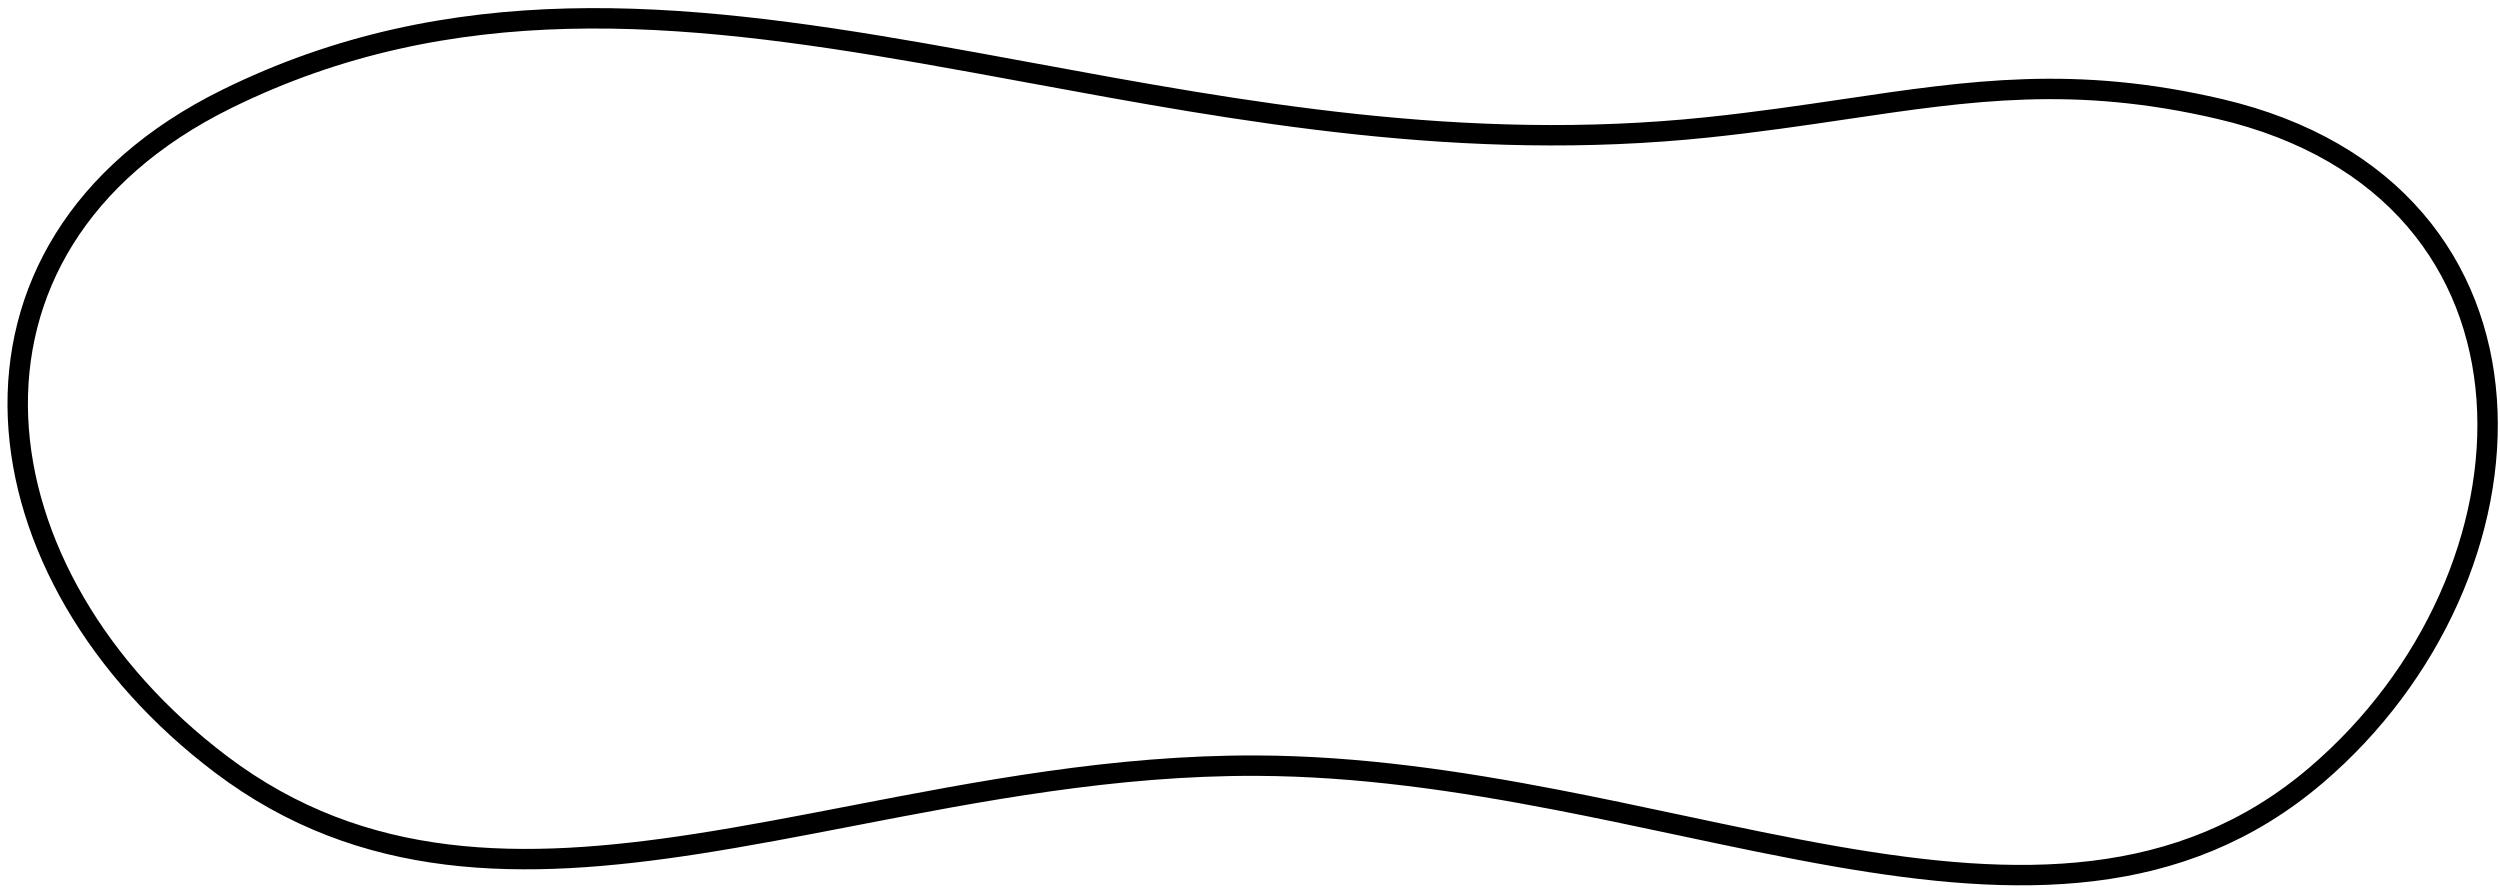<svg width="294" height="105" viewBox="0 0 294 105" fill="none" xmlns="http://www.w3.org/2000/svg">
<path d="M147.761 90.041C159.793 90.087 171.578 91.84 183.008 94.046C187.823 94.975 192.607 95.992 197.32 96.994C203.725 98.356 210 99.69 216.043 100.738C237.108 104.39 256.416 104.789 272.386 91.158C286.073 79.475 293.542 62.386 292.434 46.928C291.879 39.185 289.167 31.84 283.991 25.828C278.813 19.813 271.225 15.196 261.025 12.813C243.989 8.834 231.776 10.644 217.03 12.83C212.011 13.573 206.698 14.361 200.802 14.978C172.168 17.976 146.012 13.147 121.223 8.57C116.931 7.777 112.679 6.992 108.463 6.257C79.972 1.287 53.083 -1.415 26.604 11.667C9.083 20.323 1.502 34.371 2.116 49.11C2.727 63.768 11.43 78.894 26.008 89.904C42.73 102.533 61.546 102.396 81.869 99.254C87.837 98.332 93.925 97.154 100.142 95.952C115.214 93.038 131.044 89.978 147.761 90.041Z" stroke="black" stroke-width="2.4"/>
</svg>
